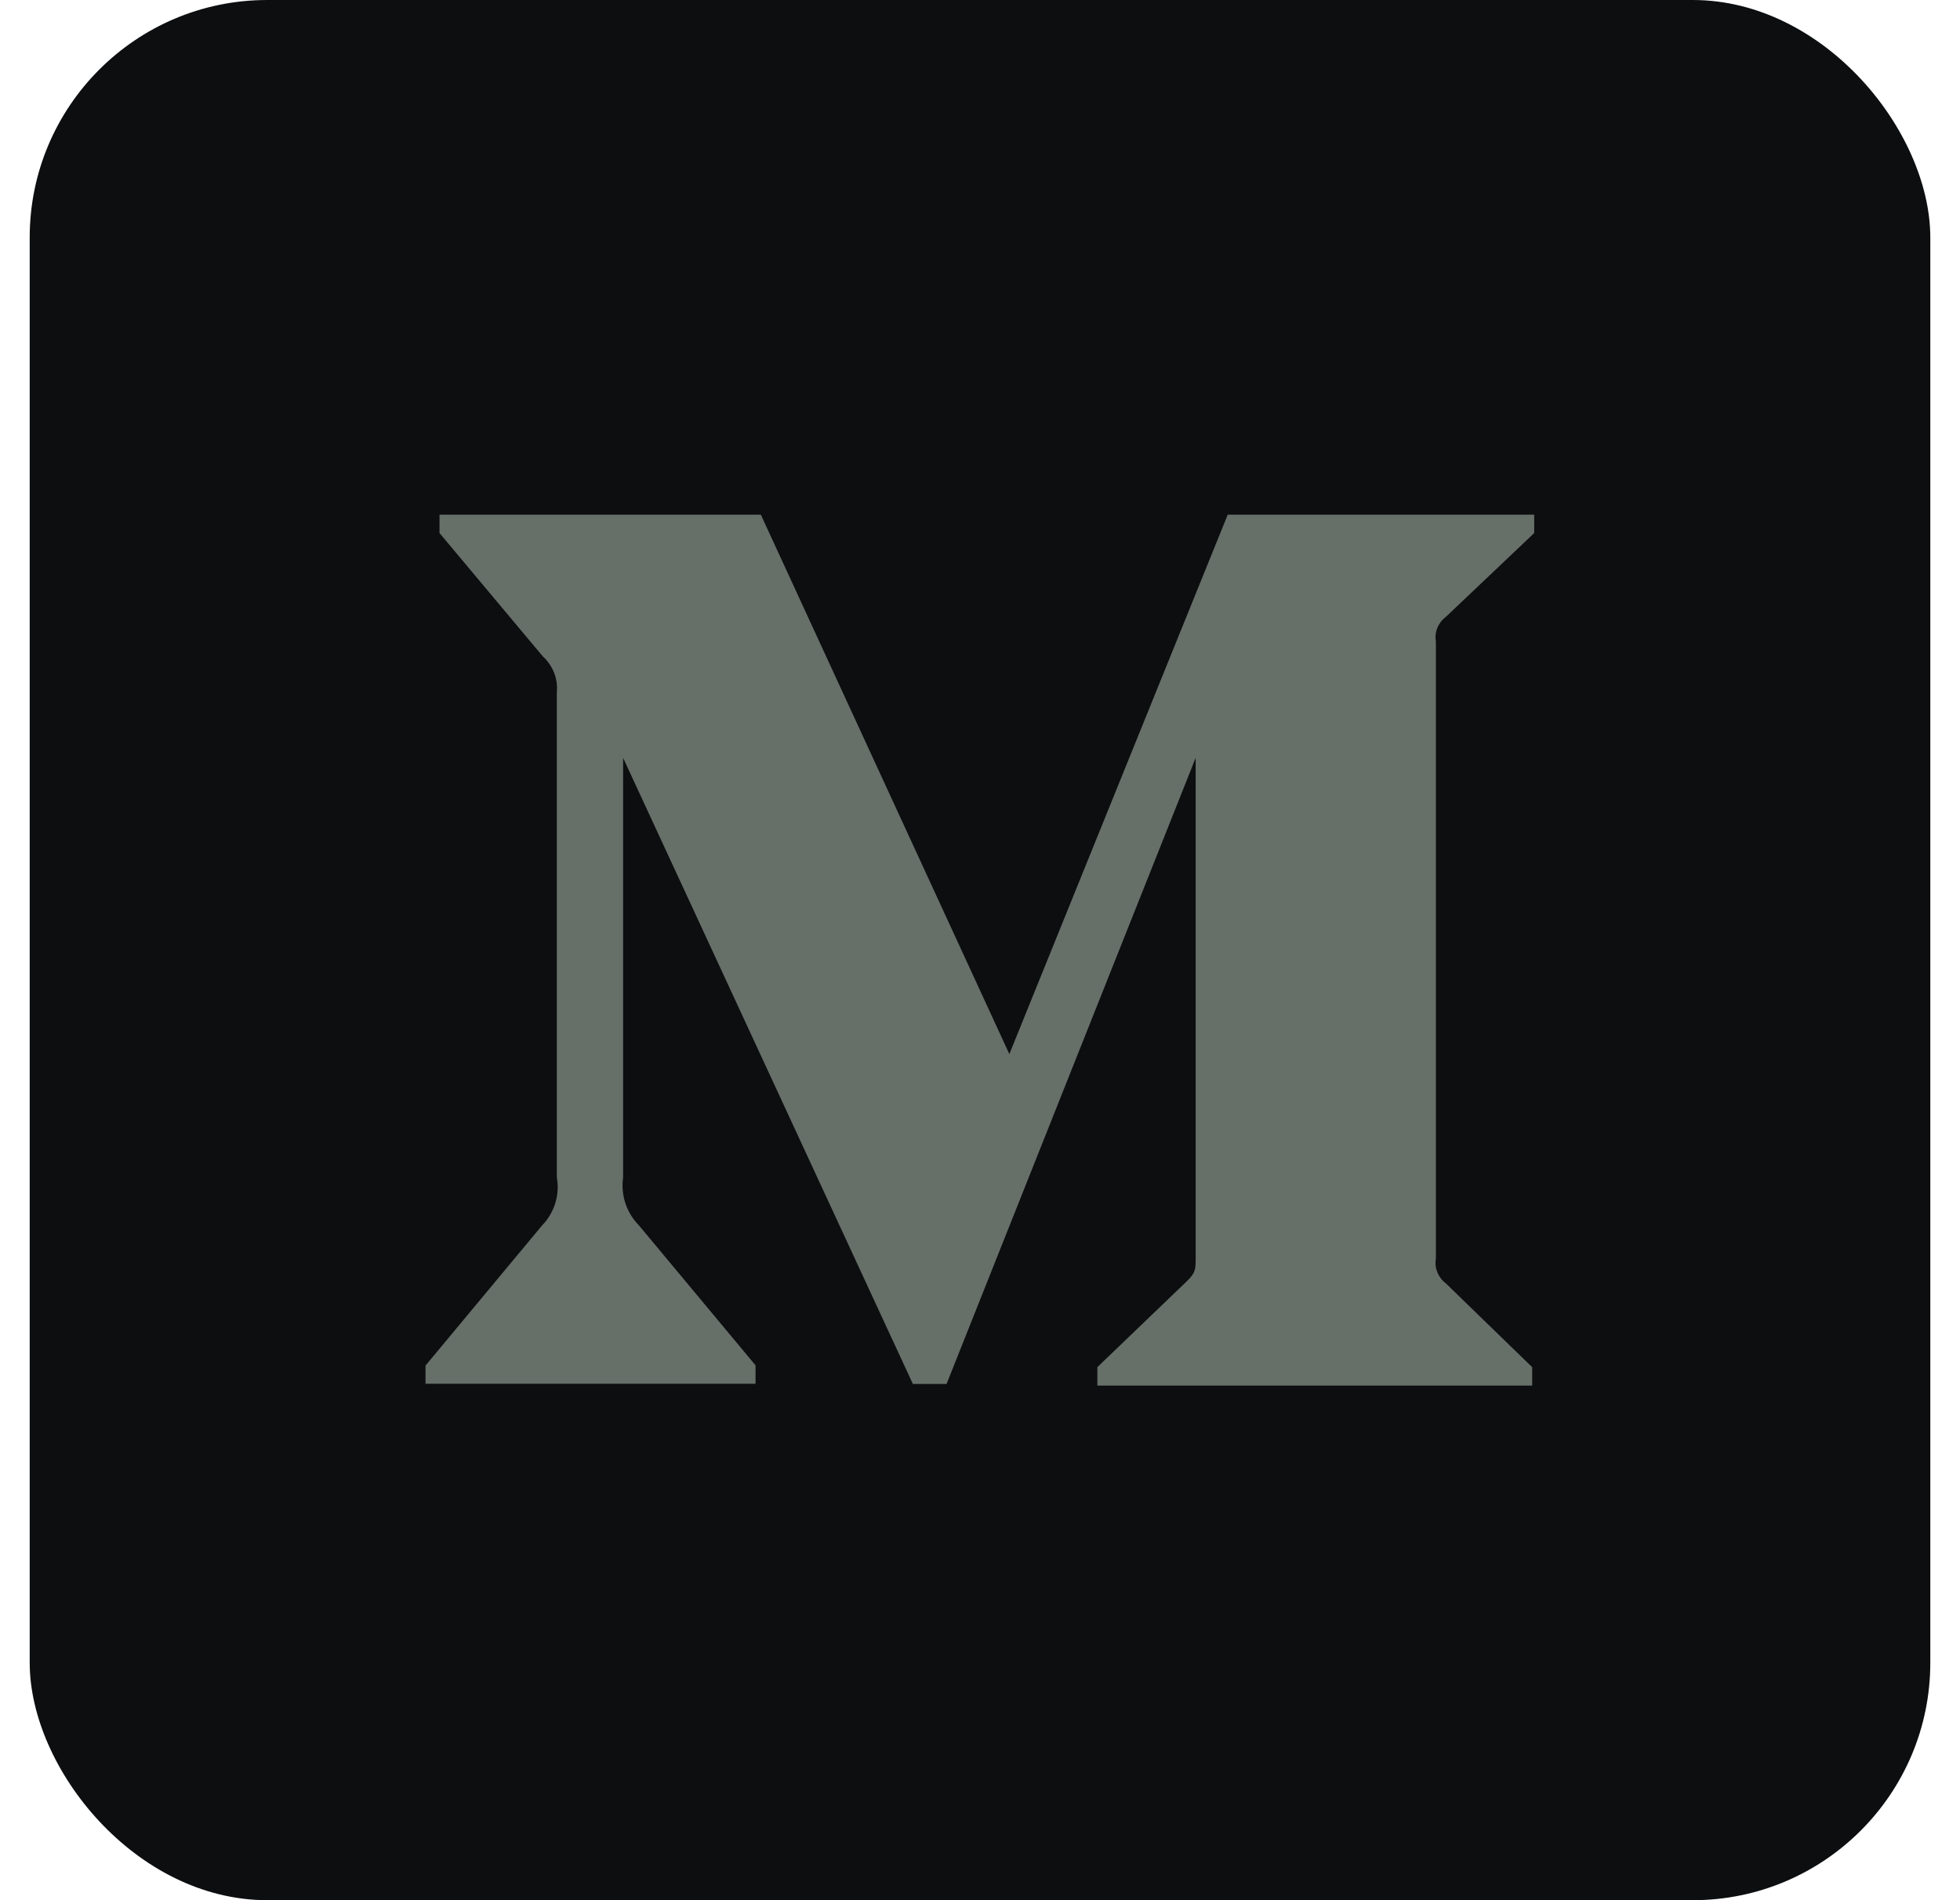 <svg width="33" height="32" viewBox="0 0 33 32" fill="none" xmlns="http://www.w3.org/2000/svg">
<rect x="0.5" width="32" height="32" rx="4" fill="#0C0E10"/>
<path d="M24.341 10.391L25.831 8.977V8.667H20.671L16.994 17.751L12.81 8.667H7.4V8.977L9.14 11.055C9.309 11.209 9.398 11.434 9.375 11.66V19.829C9.429 20.123 9.333 20.426 9.124 20.64L7.164 22.997V23.303H12.721V22.993L10.761 20.64C10.549 20.425 10.449 20.128 10.491 19.829V12.763L15.37 23.307H15.937L20.131 12.763V21.162C20.131 21.384 20.131 21.429 19.985 21.574L18.476 23.023V23.334H25.797V23.024L24.342 21.611C24.215 21.515 24.148 21.354 24.176 21.198V10.803C24.148 10.646 24.214 10.486 24.341 10.391Z" fill="#676F69"/>
</svg>
